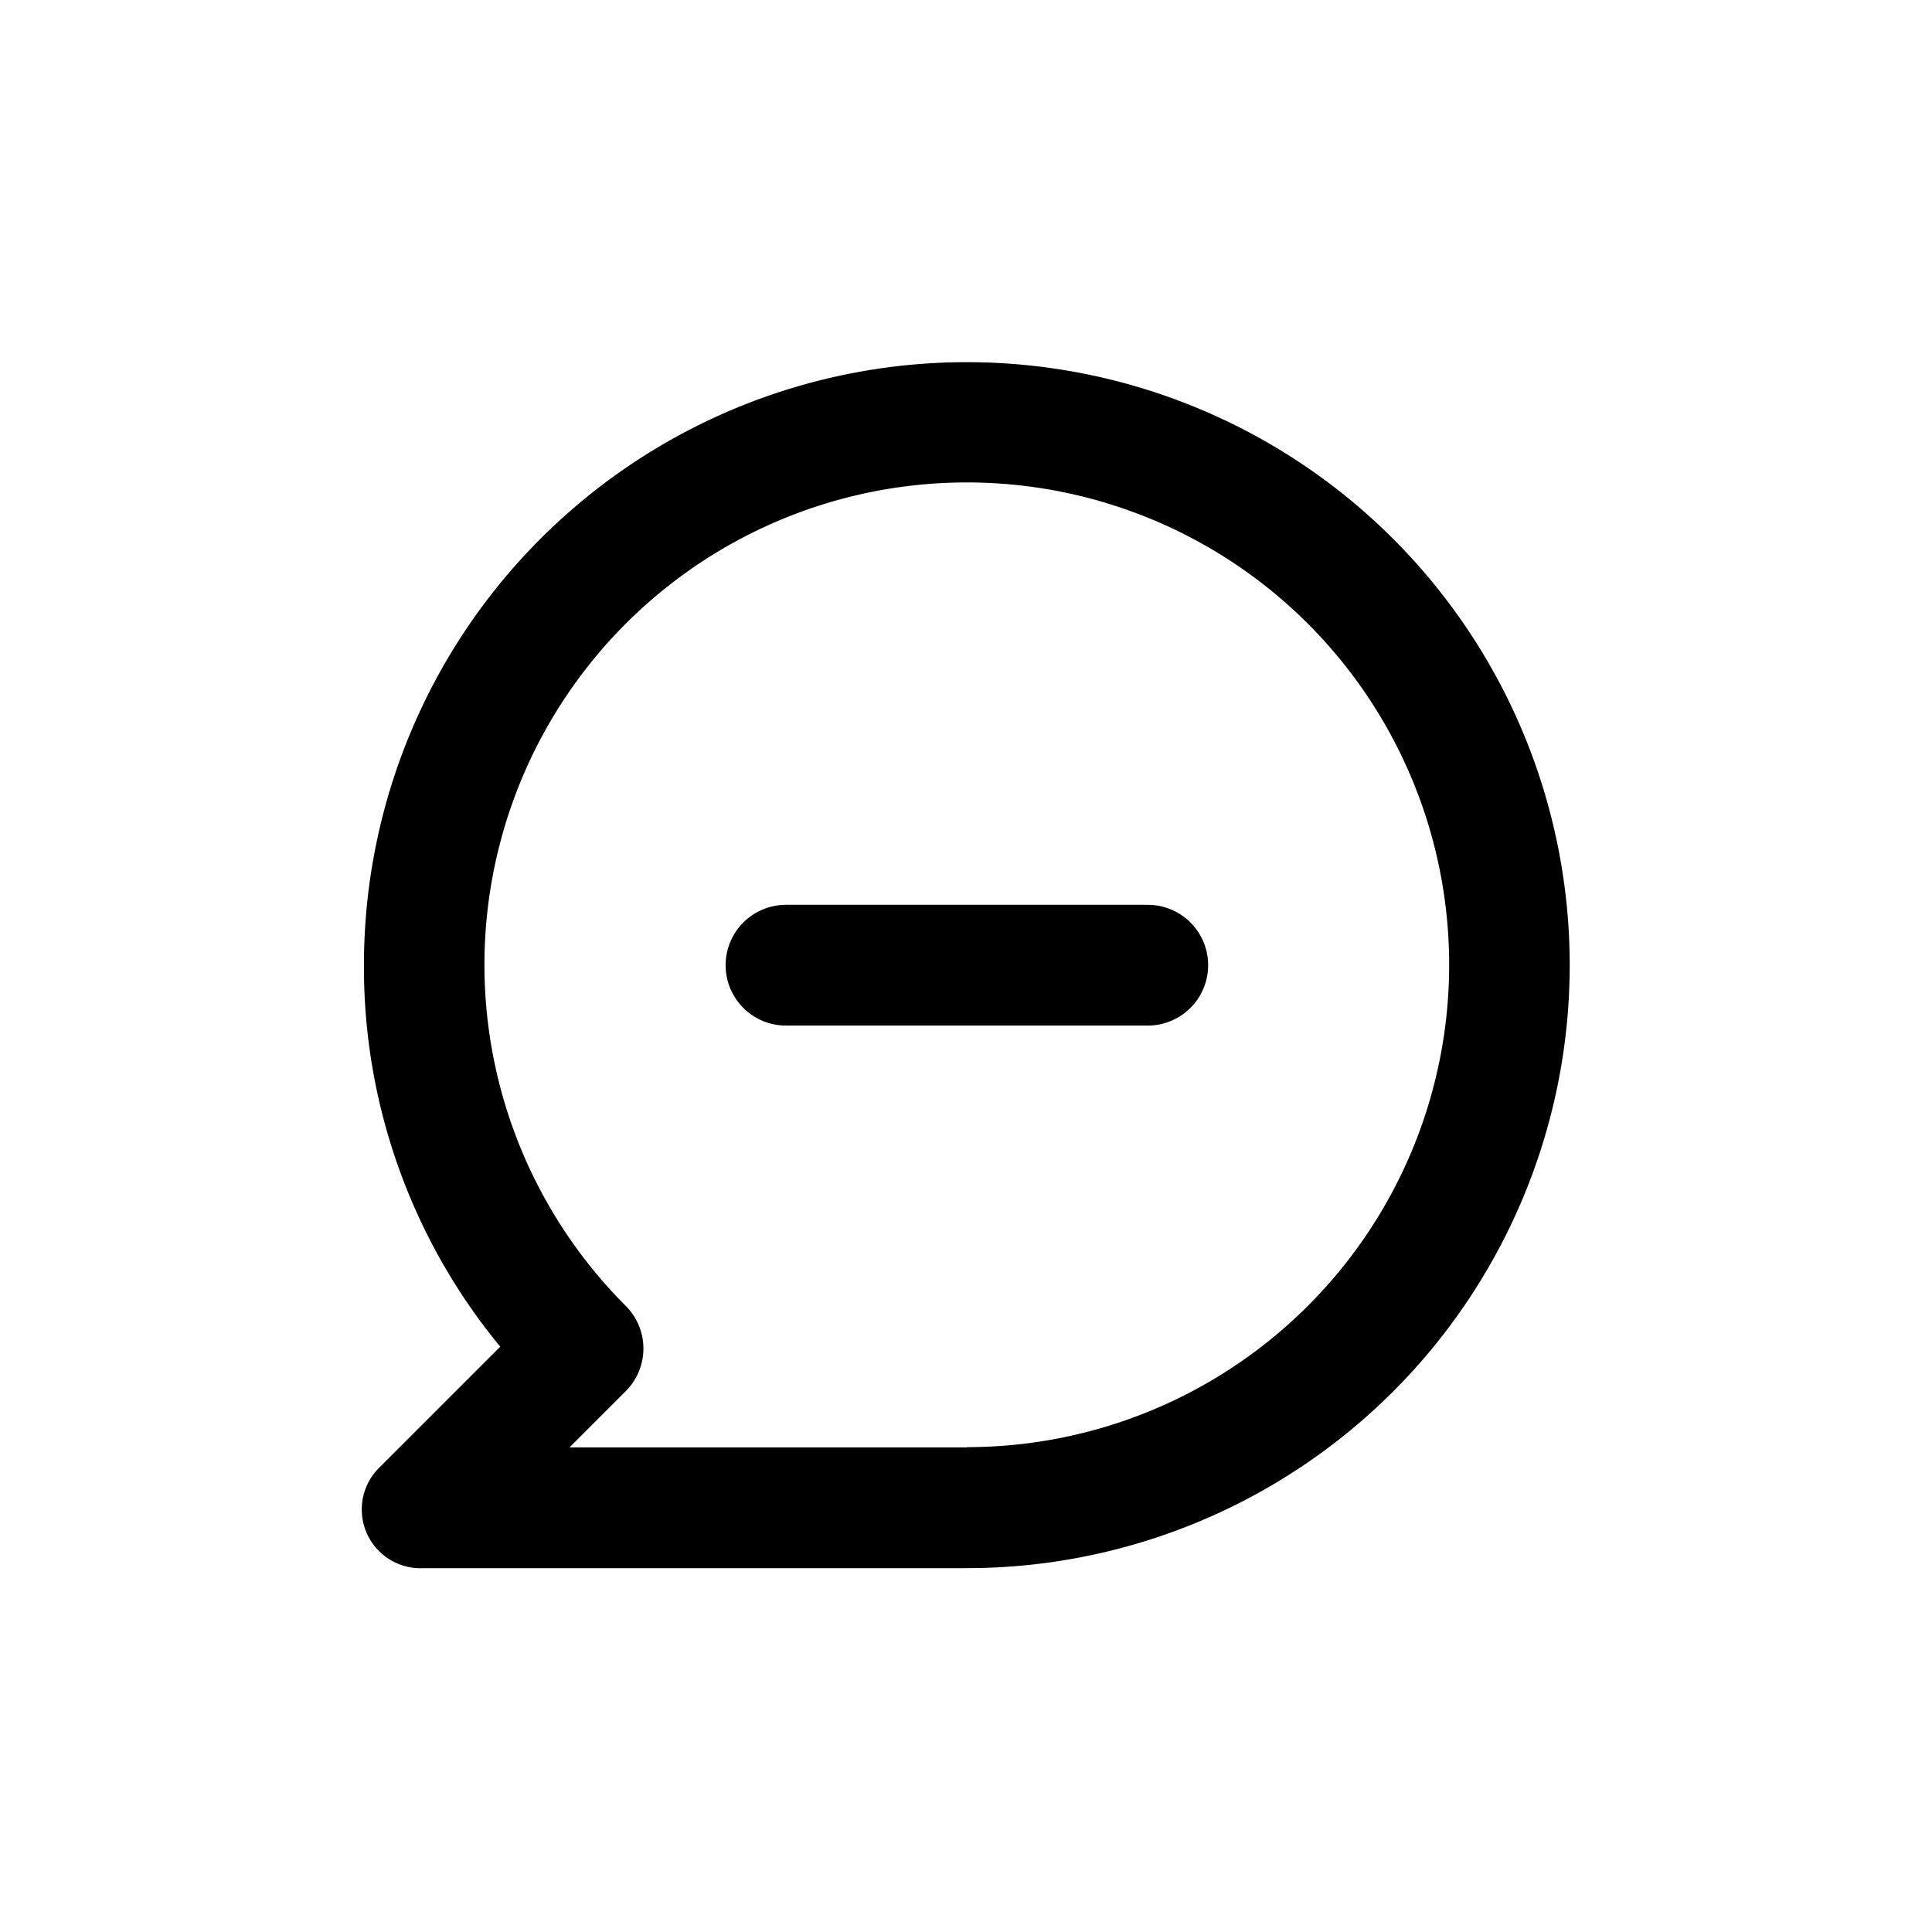 <svg id="Chat_Bubble_-_Minus" data-name="Chat Bubble - Minus" xmlns="http://www.w3.org/2000/svg" width="24" height="24" viewBox="0 0 24 24">
  <rect id="Shape" width="24" height="24"  opacity="0"/>
  <path id="Close_comments" data-name="Close comments" d="M9.482,2A7.489,7.489,0,0,0,1.993,9.489,7.407,7.407,0,0,0,3.686,14.23l-1.5,1.5a.73.73,0,0,0,.554,1.251h6.74A7.489,7.489,0,0,0,9.482,2Zm0,13.481H4.547l.7-.7a.749.749,0,0,0,0-1.056,5.992,5.992,0,1,1,4.239,1.753Zm2.247-6.74H7.236a.749.749,0,0,0,0,1.5h4.494a.749.749,0,0,0,0-1.5Z" transform="translate(2.528 2.499)"  />
</svg>
